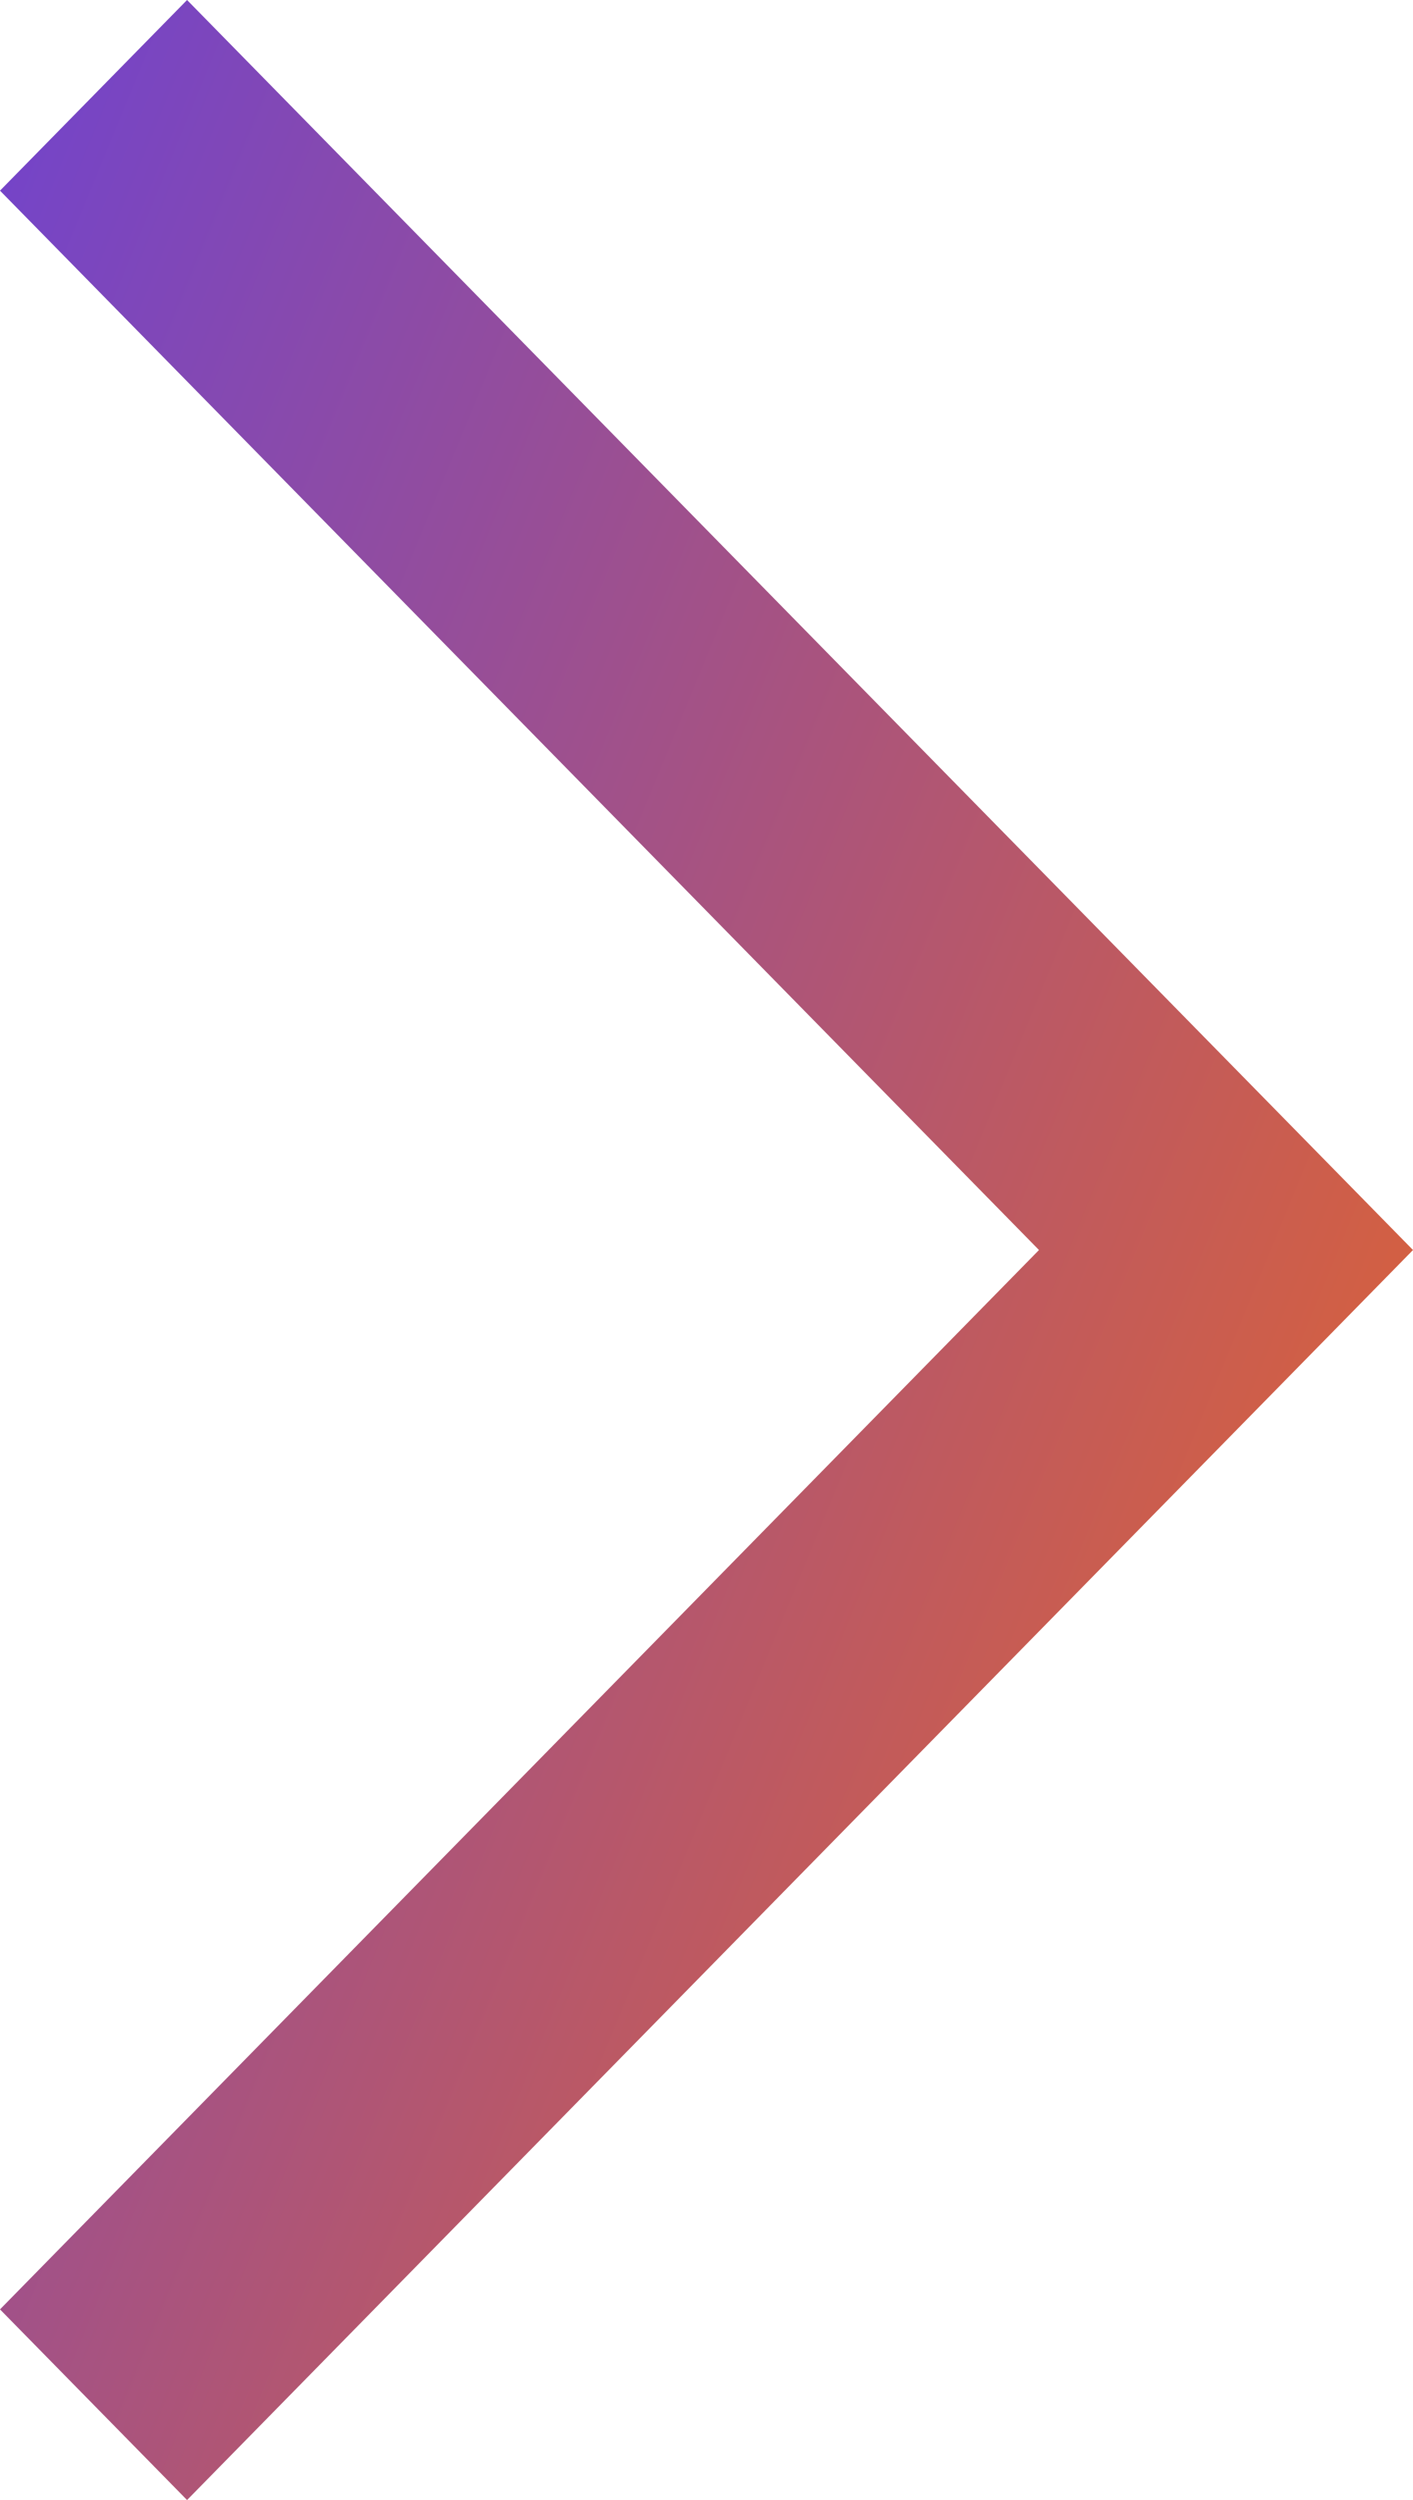 <svg width="13" height="23" viewBox="0 0 13 23" fill="none" xmlns="http://www.w3.org/2000/svg">
<path d="M1.721 0L13 11.5L1.721 23L-2.28287e-07 21.246L9.559 11.5L-2.28287e-07 1.754L1.721 0Z" fill="url(#paint0_linear)"/>
<defs>
<linearGradient id="paint0_linear" x1="12.427" y1="24.036" x2="-6.66" y2="16.179" gradientUnits="userSpaceOnUse">
<stop stop-color="#EC671F"/>
<stop offset="1" stop-color="#7143CD"/>
</linearGradient>
</defs>
</svg>

